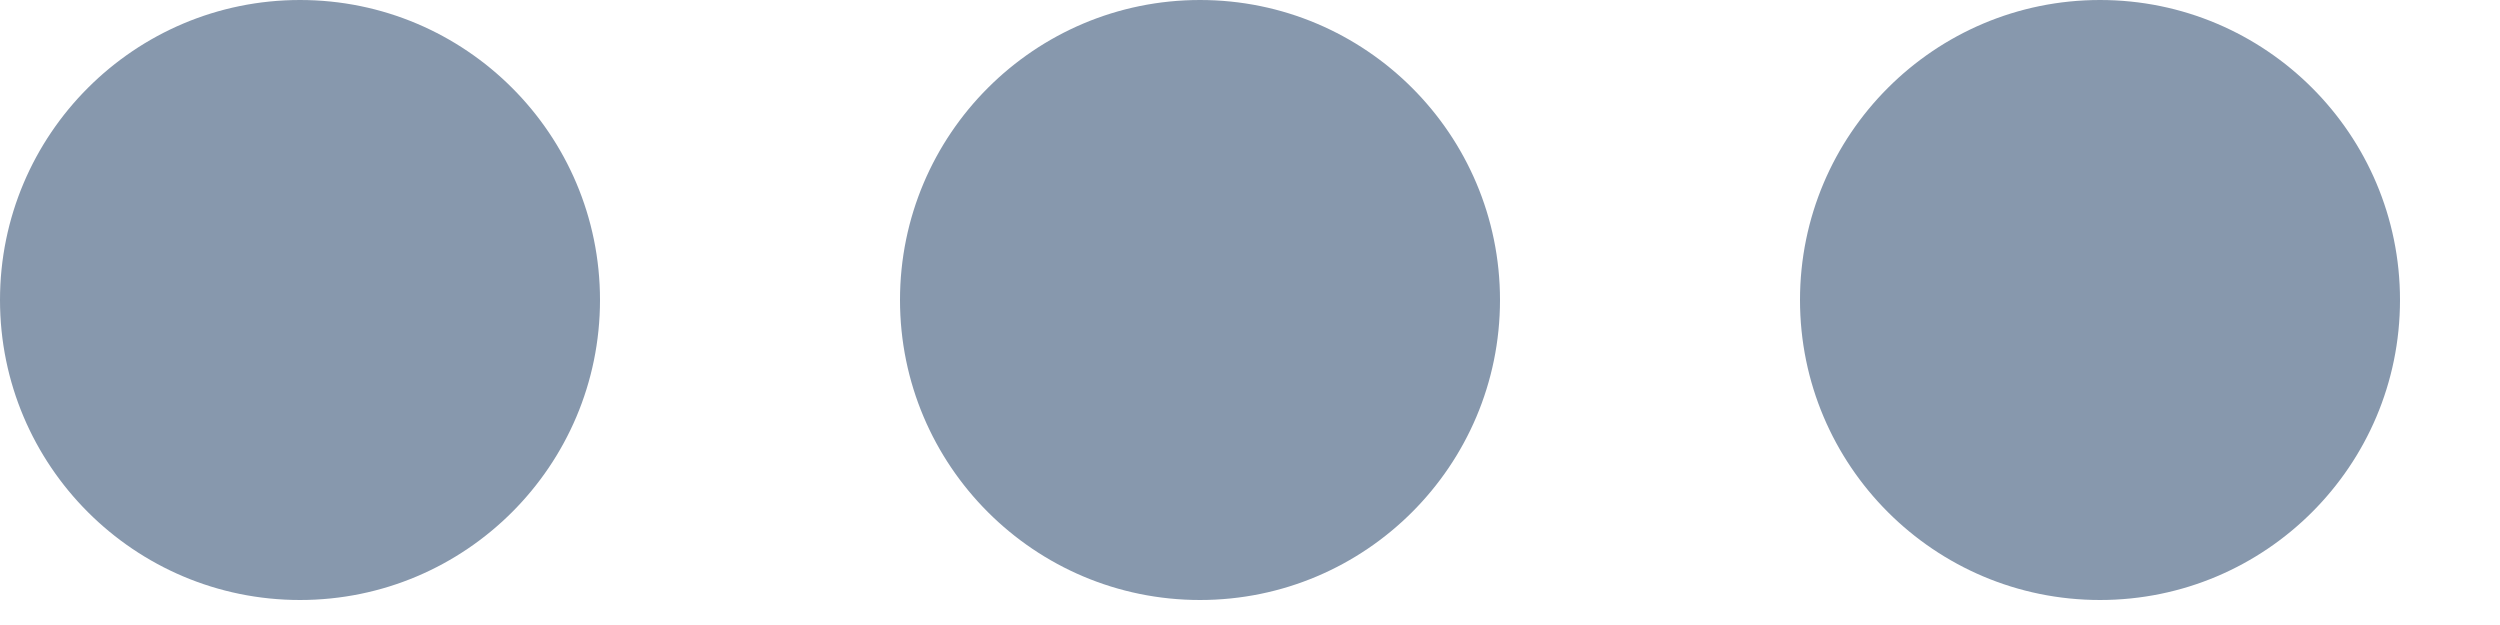 <svg xmlns="http://www.w3.org/2000/svg" width="20" height="5" viewBox="0 0 20 5">
    <path fill="#8798AD" d="M14.4 2.4c0-1.325 1.075-2.4 2.4-2.4s2.4 1.075 2.4 2.4-1.075 2.4-2.4 2.4-2.4-1.075-2.4-2.4m-7.2 0C7.2 1.075 8.275 0 9.6 0S12 1.075 12 2.4s-1.075 2.4-2.4 2.4-2.4-1.075-2.4-2.4M0 2.4C0 1.075 1.075 0 2.4 0s2.4 1.075 2.4 2.4-1.075 2.4-2.4 2.4S0 3.725 0 2.4z"/>
</svg>
